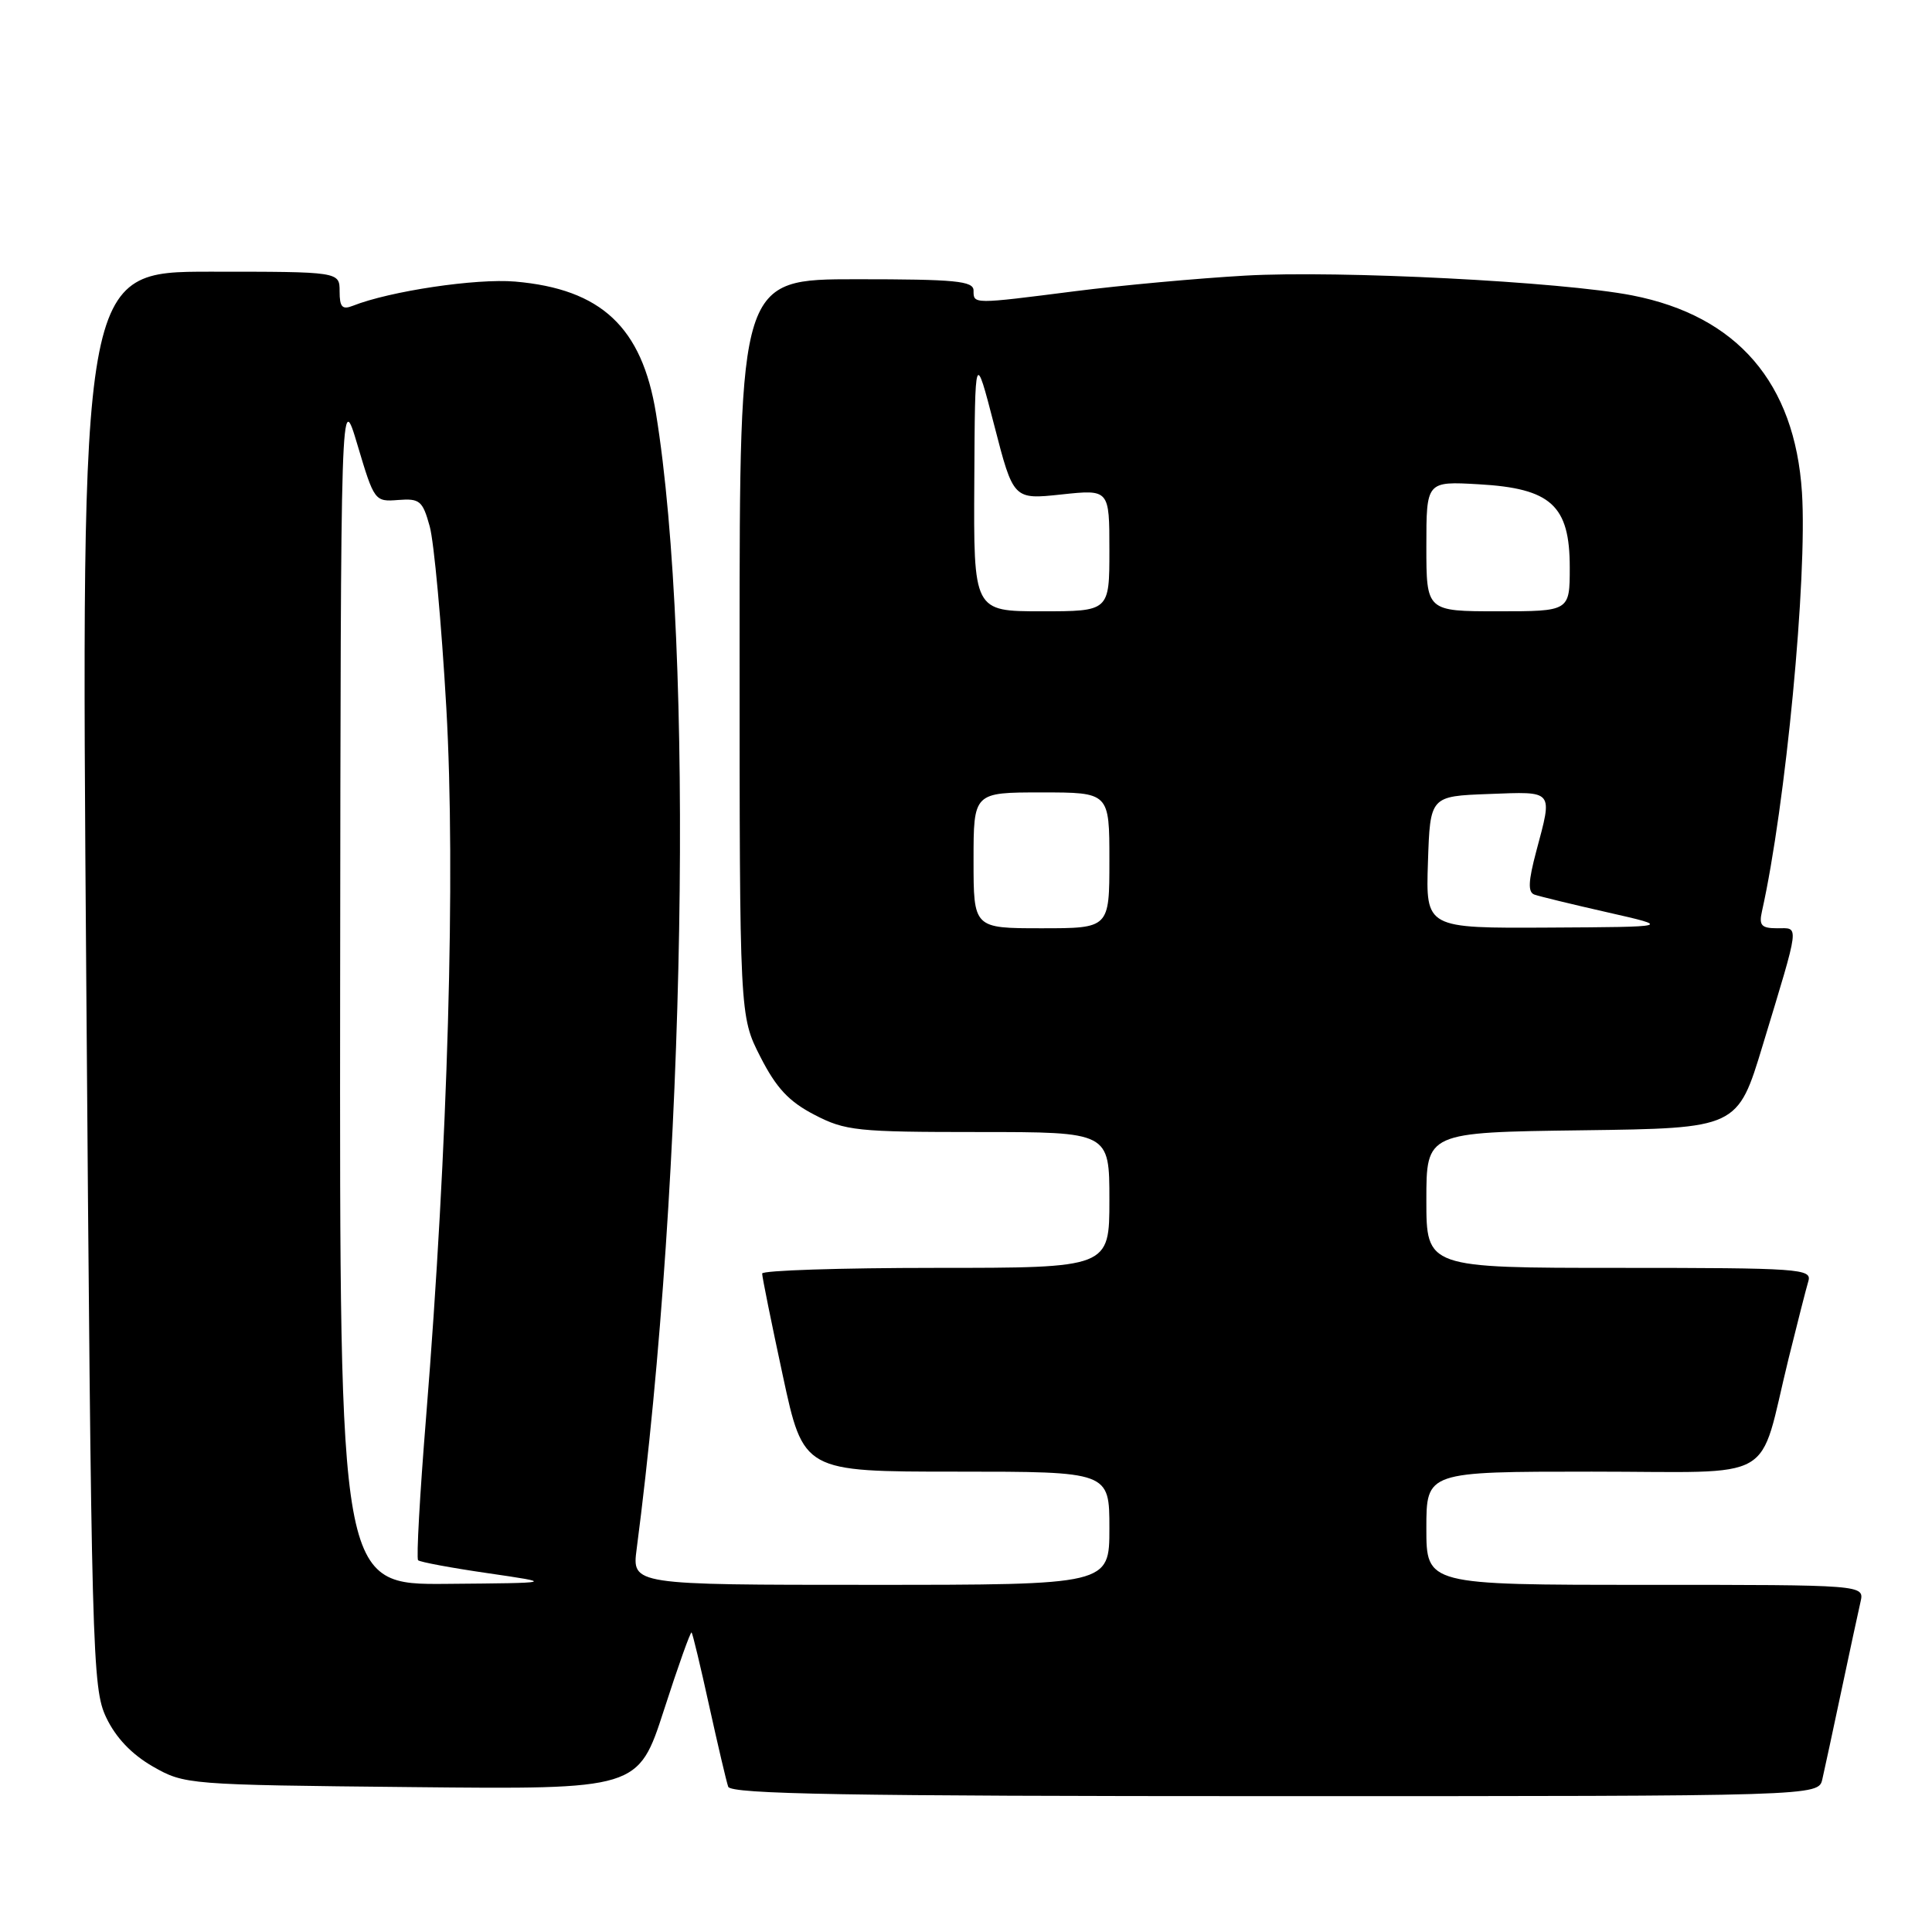 <?xml version="1.0" encoding="UTF-8" standalone="no"?>
<!DOCTYPE svg PUBLIC "-//W3C//DTD SVG 1.1//EN" "http://www.w3.org/Graphics/SVG/1.1/DTD/svg11.dtd" >
<svg xmlns="http://www.w3.org/2000/svg" xmlns:xlink="http://www.w3.org/1999/xlink" version="1.1" viewBox="0 0 256 256">
 <g >
 <path fill="currentColor"
d=" M 241.47 235.75 C 241.76 234.51 242.89 229.22 244.00 224.00 C 245.11 218.78 246.24 213.49 246.53 212.25 C 247.04 210.00 247.04 210.00 218.02 210.00 C 189.00 210.00 189.00 210.00 189.00 202.50 C 189.00 195.00 189.00 195.00 210.92 195.00 C 235.98 195.00 232.87 196.79 237.00 180.00 C 238.16 175.32 239.33 170.71 239.62 169.75 C 240.10 168.12 238.45 168.00 214.57 168.00 C 189.00 168.00 189.00 168.00 189.00 159.02 C 189.00 150.04 189.00 150.04 209.62 149.77 C 230.24 149.50 230.24 149.50 233.57 138.50 C 238.56 122.04 238.44 123.00 235.50 123.00 C 233.39 123.00 233.05 122.62 233.47 120.75 C 236.61 106.73 239.49 76.53 238.77 65.26 C 237.83 50.72 230.19 41.86 216.27 39.14 C 206.92 37.32 177.42 35.81 165.00 36.52 C 158.68 36.88 148.55 37.81 142.50 38.58 C 128.86 40.32 129.00 40.32 129.00 38.50 C 129.00 37.23 126.61 37.00 113.50 37.00 C 98.00 37.00 98.00 37.00 98.00 85.82 C 98.00 134.64 98.00 134.64 100.75 140.03 C 102.86 144.17 104.53 145.96 107.91 147.71 C 112.00 149.84 113.54 150.00 129.66 150.00 C 147.00 150.00 147.00 150.00 147.00 159.00 C 147.00 168.00 147.00 168.00 124.00 168.00 C 111.35 168.00 100.99 168.34 100.99 168.75 C 100.98 169.16 102.21 175.24 103.72 182.25 C 106.46 195.00 106.46 195.00 126.73 195.00 C 147.00 195.00 147.00 195.00 147.00 202.50 C 147.00 210.00 147.00 210.00 115.37 210.00 C 83.74 210.00 83.74 210.00 84.36 205.25 C 90.85 155.59 92.03 86.18 86.92 54.77 C 85.06 43.35 79.67 38.30 68.26 37.31 C 63.09 36.87 51.67 38.57 46.75 40.52 C 45.35 41.07 45.00 40.69 45.00 38.61 C 45.00 36.00 45.00 36.00 27.86 36.00 C 10.72 36.00 10.72 36.00 11.43 129.75 C 12.11 219.44 12.23 223.68 14.07 227.57 C 15.35 230.26 17.44 232.45 20.25 234.07 C 24.46 236.47 24.81 236.50 54.54 236.80 C 84.57 237.11 84.57 237.11 87.98 226.58 C 89.85 220.78 91.50 216.16 91.64 216.31 C 91.78 216.45 92.83 220.83 93.97 226.03 C 95.12 231.24 96.25 236.06 96.49 236.75 C 96.84 237.73 112.24 238.00 168.95 238.00 C 240.96 238.00 240.96 238.00 241.47 235.75 Z  M 45.07 130.75 C 45.15 51.50 45.15 51.50 47.38 59.00 C 49.58 66.38 49.66 66.50 52.76 66.25 C 55.62 66.03 56.00 66.35 56.94 69.75 C 57.51 71.81 58.50 82.63 59.14 93.80 C 60.39 115.76 59.36 151.83 56.45 187.90 C 55.63 198.02 55.16 206.49 55.40 206.74 C 55.65 206.98 59.82 207.76 64.67 208.46 C 73.50 209.75 73.50 209.75 59.25 209.87 C 45.00 210.00 45.00 210.00 45.07 130.75 Z  M 129.00 114.00 C 129.00 105.00 129.00 105.00 138.00 105.00 C 147.00 105.00 147.00 105.00 147.00 114.00 C 147.00 123.00 147.00 123.00 138.00 123.00 C 129.00 123.00 129.00 123.00 129.00 114.00 Z  M 189.21 114.25 C 189.50 105.50 189.50 105.50 197.25 105.21 C 205.98 104.88 205.75 104.60 203.56 112.81 C 202.50 116.80 202.44 118.22 203.32 118.54 C 203.97 118.77 208.32 119.83 213.00 120.89 C 221.50 122.82 221.50 122.82 205.21 122.91 C 188.92 123.00 188.92 123.00 189.21 114.25 Z  M 129.10 63.75 C 129.19 46.50 129.19 46.50 131.74 56.35 C 134.28 66.20 134.28 66.20 140.64 65.52 C 147.00 64.84 147.00 64.84 147.00 72.92 C 147.00 81.00 147.00 81.00 138.00 81.00 C 129.00 81.00 129.00 81.00 129.10 63.75 Z  M 189.00 72.39 C 189.00 63.77 189.00 63.77 195.95 64.17 C 205.52 64.71 208.00 66.97 208.00 75.17 C 208.00 81.00 208.00 81.00 198.50 81.00 C 189.00 81.00 189.00 81.00 189.00 72.39 Z "/>
</g>
</svg>